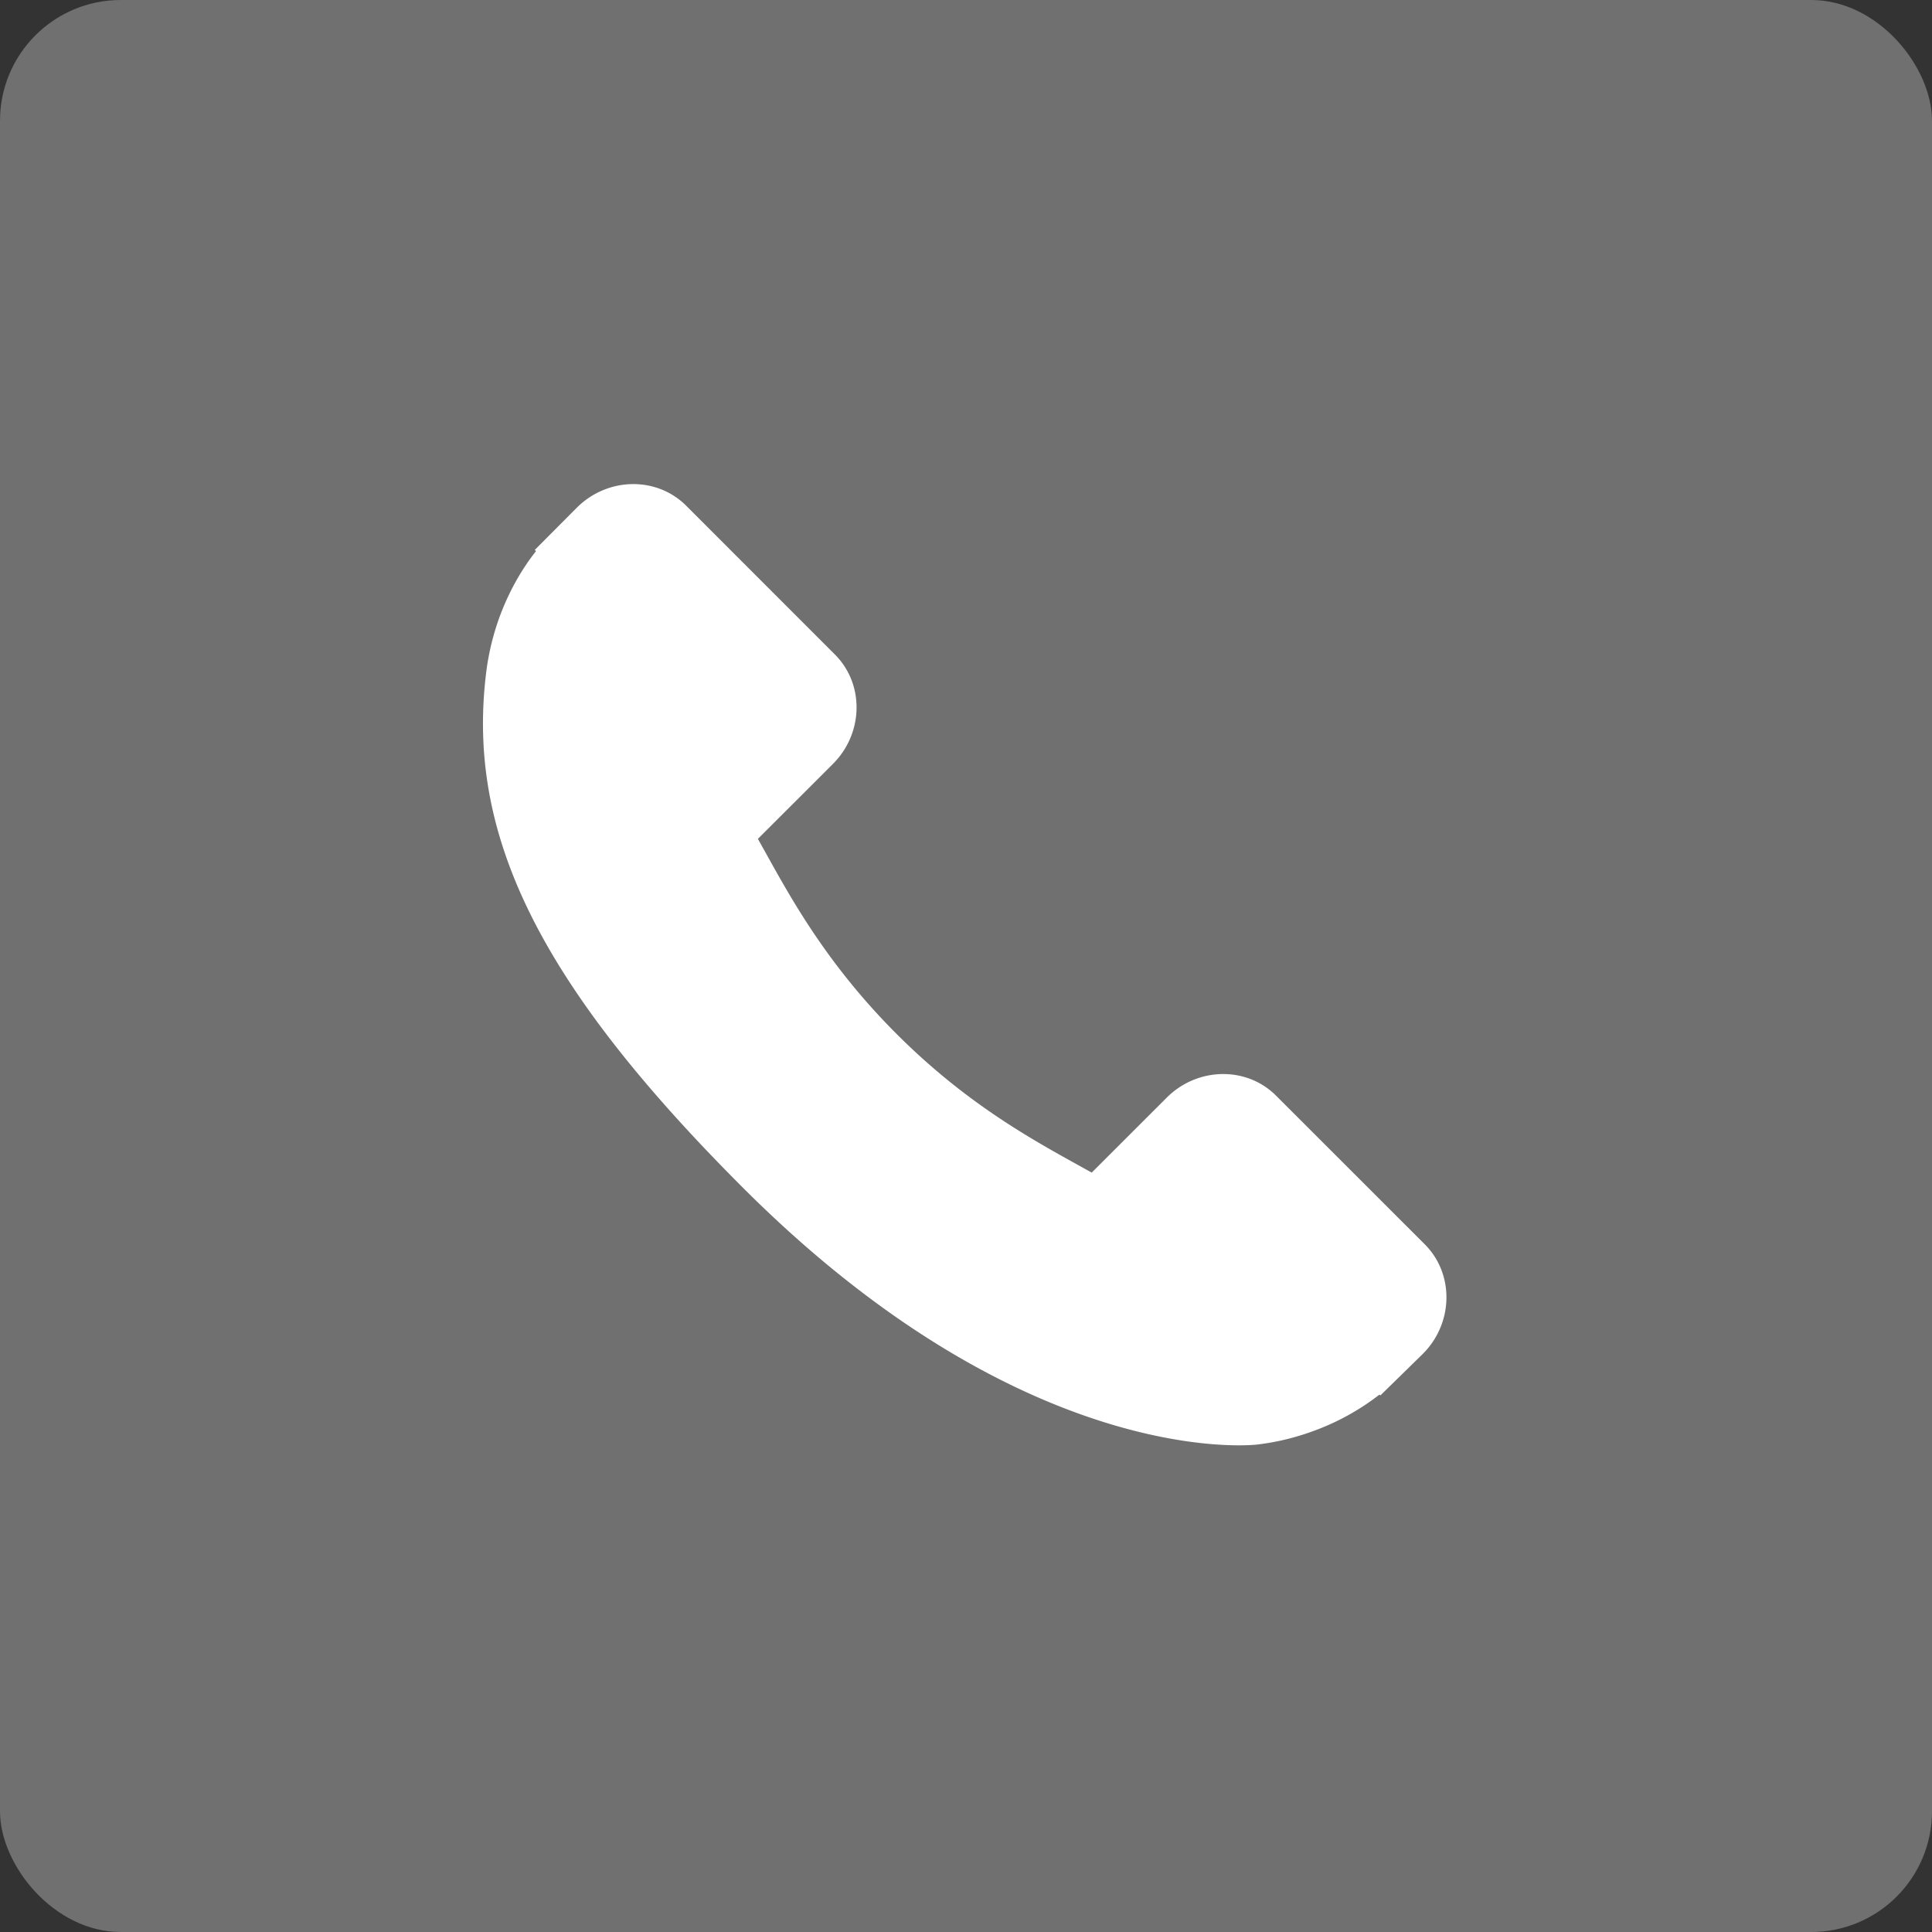<svg xmlns="http://www.w3.org/2000/svg" width="32" height="32" viewBox="0 0 32 32">
  <rect x="0" y="0" width="32" height="32" fill="#333333" stroke="none"/>
  <g fill="#FFF" fill-rule="evenodd">
    <rect width="32" height="32" opacity=".3" rx="2"/>
    <path fill-rule="nonzero"
          d="M23.6 20.611l-2.465-2.464c-.49-.49-1.303-.474-1.811.034l-1.242 1.241-.245-.136c-.784-.435-1.857-1.03-2.986-2.16-1.133-1.133-1.729-2.207-2.164-2.992l-.134-.24.833-.831.41-.41c.509-.51.523-1.322.033-1.812l-2.464-2.465c-.49-.49-1.303-.475-1.812.034l-.695.698.02.02c-.234.296-.428.64-.573 1.009a4.185 4.185 0 0 0-.255 1.024c-.325 2.697.908 5.163 4.253 8.509 4.625 4.624 8.352 4.274 8.513 4.257.35-.041.685-.125 1.026-.258a4.003 4.003 0 0 0 1.006-.57l.015.014.704-.689c.508-.509.522-1.322.033-1.813z"/>
  </g>
</svg>

